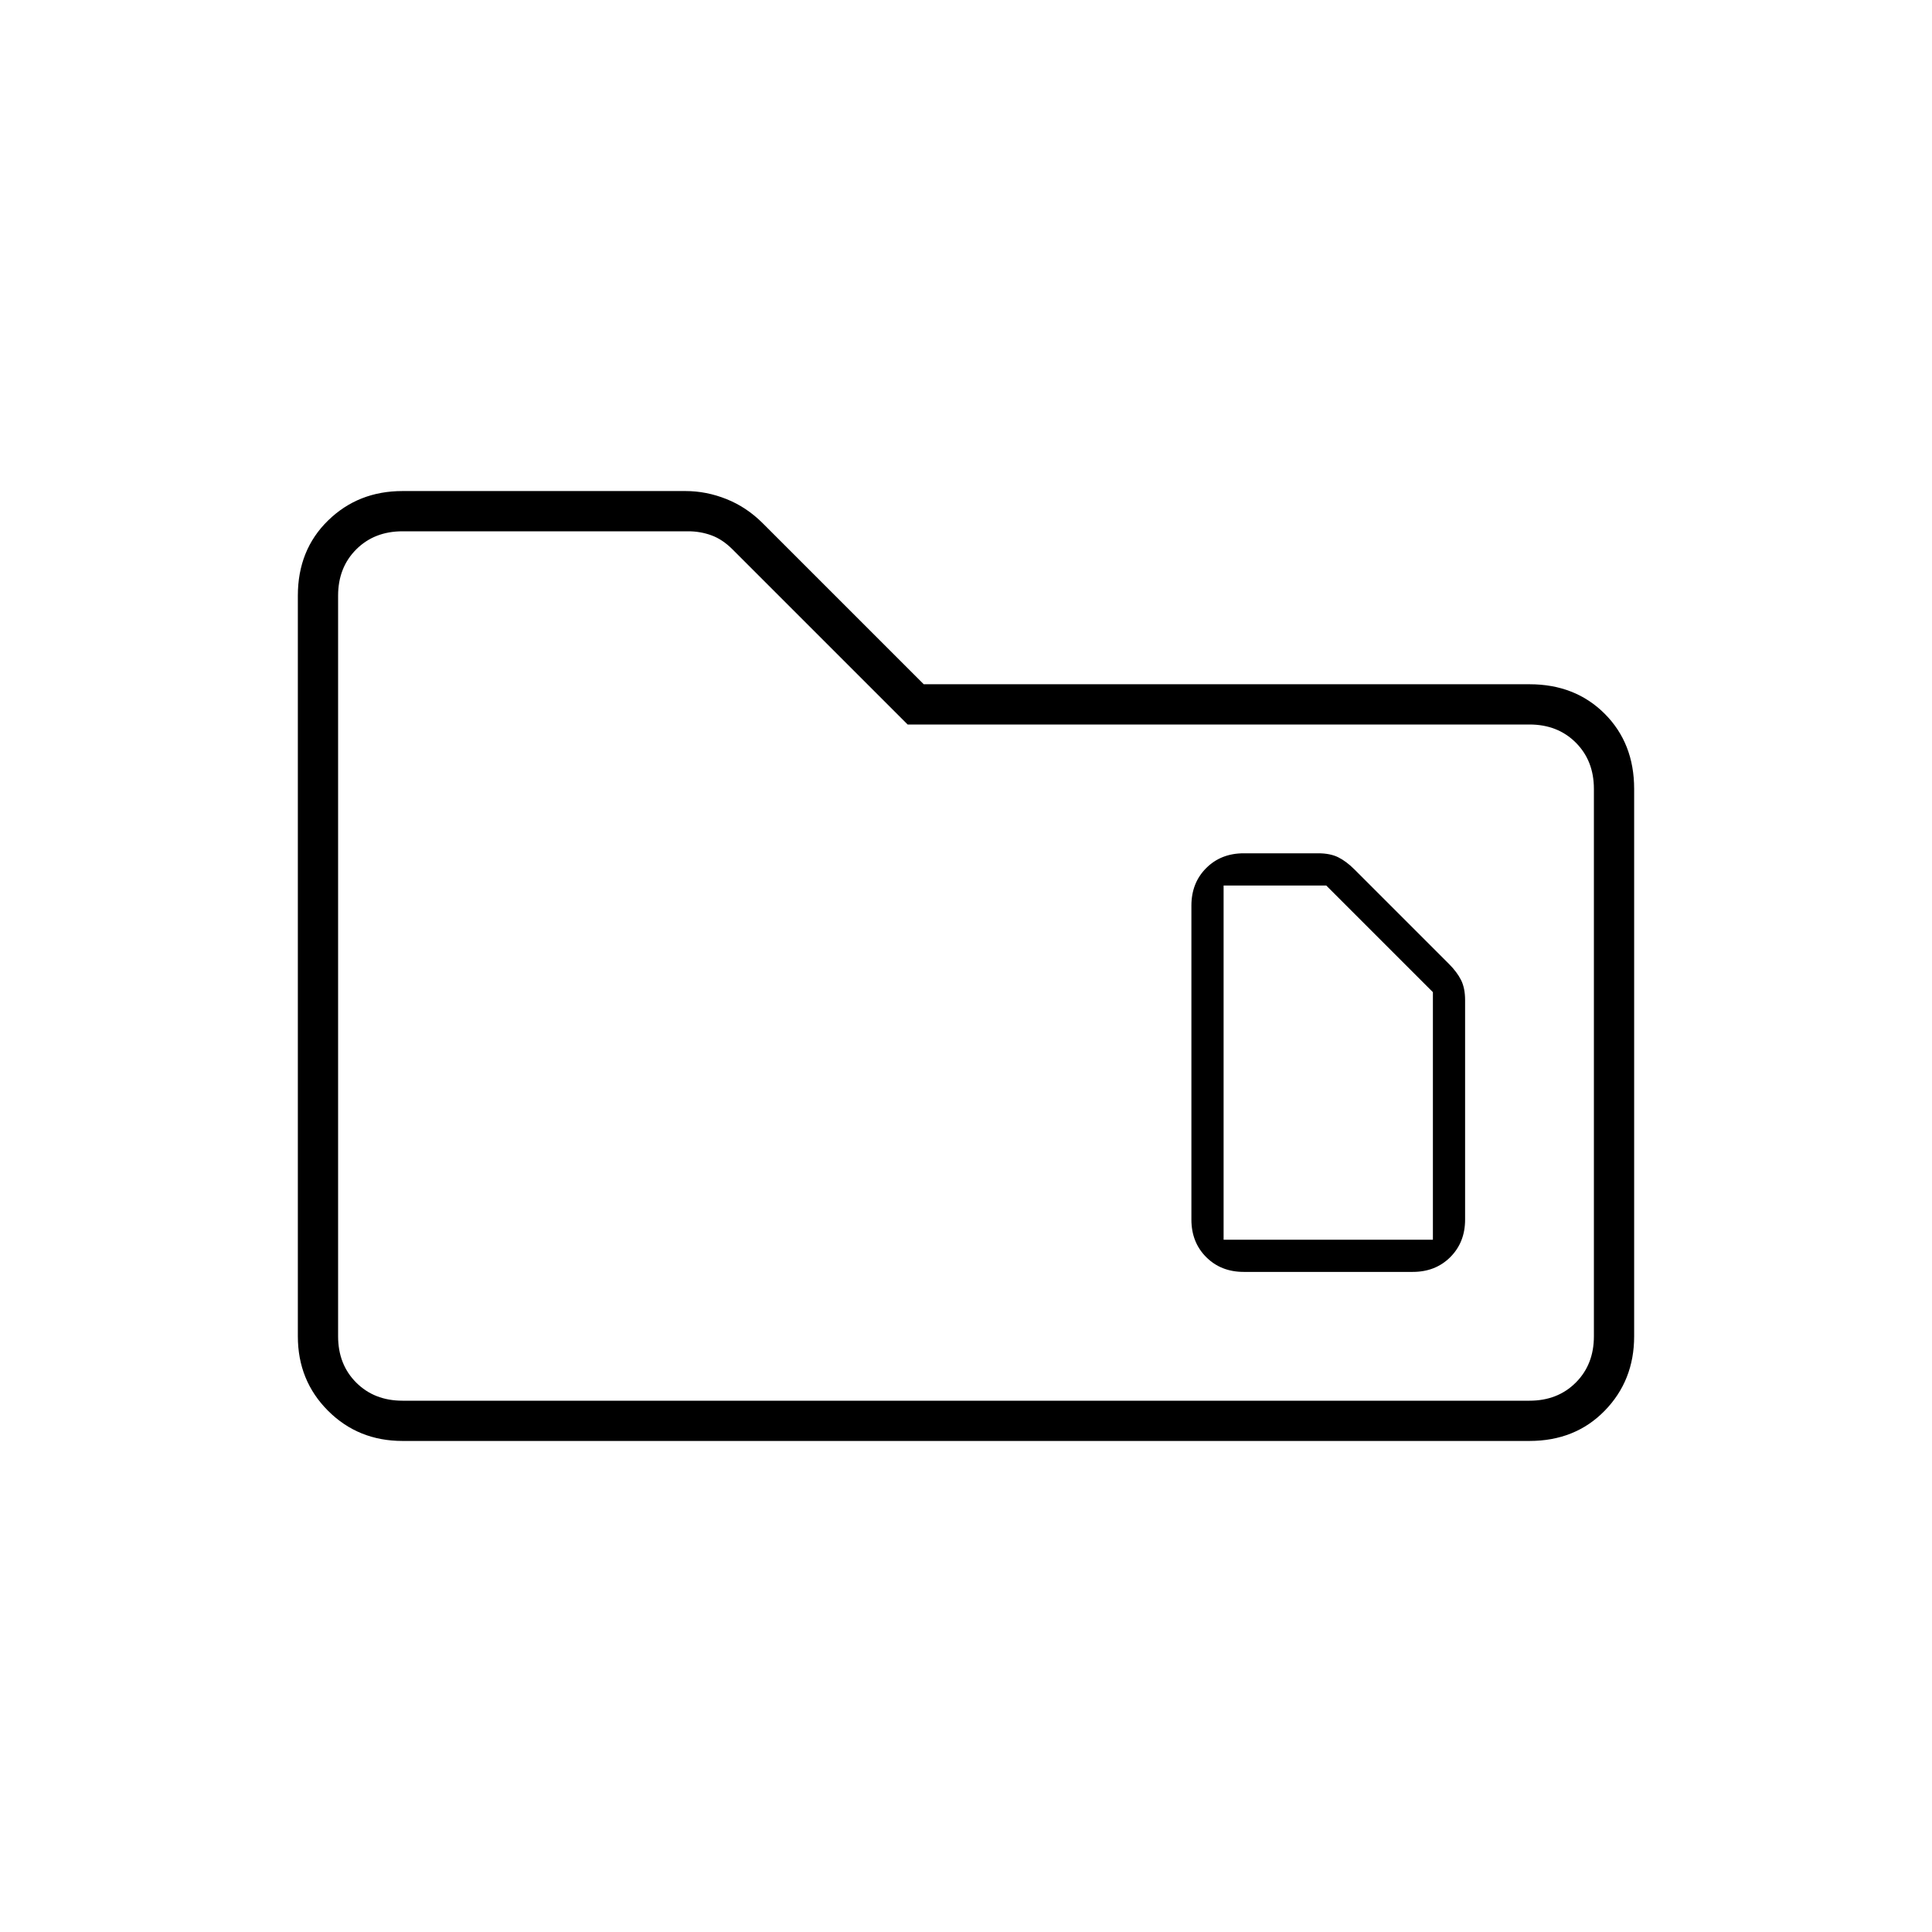 <svg xmlns="http://www.w3.org/2000/svg" height="20" viewBox="0 -960 960 960" width="20"><path d="M200-244q-22 0-37-15t-15-37v-368q0-22.7 15-37.35Q178-716 200-716h140.64q10.35 0 20.36 4 10 4 18 12l80 80h301q22.7 0 37.35 14.65Q812-590.7 812-568v272q0 22-14.65 37T760-244H200Zm0-20h560q14 0 23-9t9-23v-272q0-14-9-23t-23-9H451l-87-87q-5-5-10.5-7t-11.5-2H200q-14 0-23 9t-9 23v368q0 14 9 23t23 9Zm-32 0v-432 432Zm440-80v-176h51l53 53v123H608Zm10 16h84q11.3 0 18.65-7.35Q728-342.7 728-354v-109q0-6-2-10t-6-8l-47-47q-4-4-8-6t-10-2h-37q-11.3 0-18.65 7.35Q592-521.3 592-510v156q0 11.3 7.35 18.65Q606.7-328 618-328Z"/></svg>